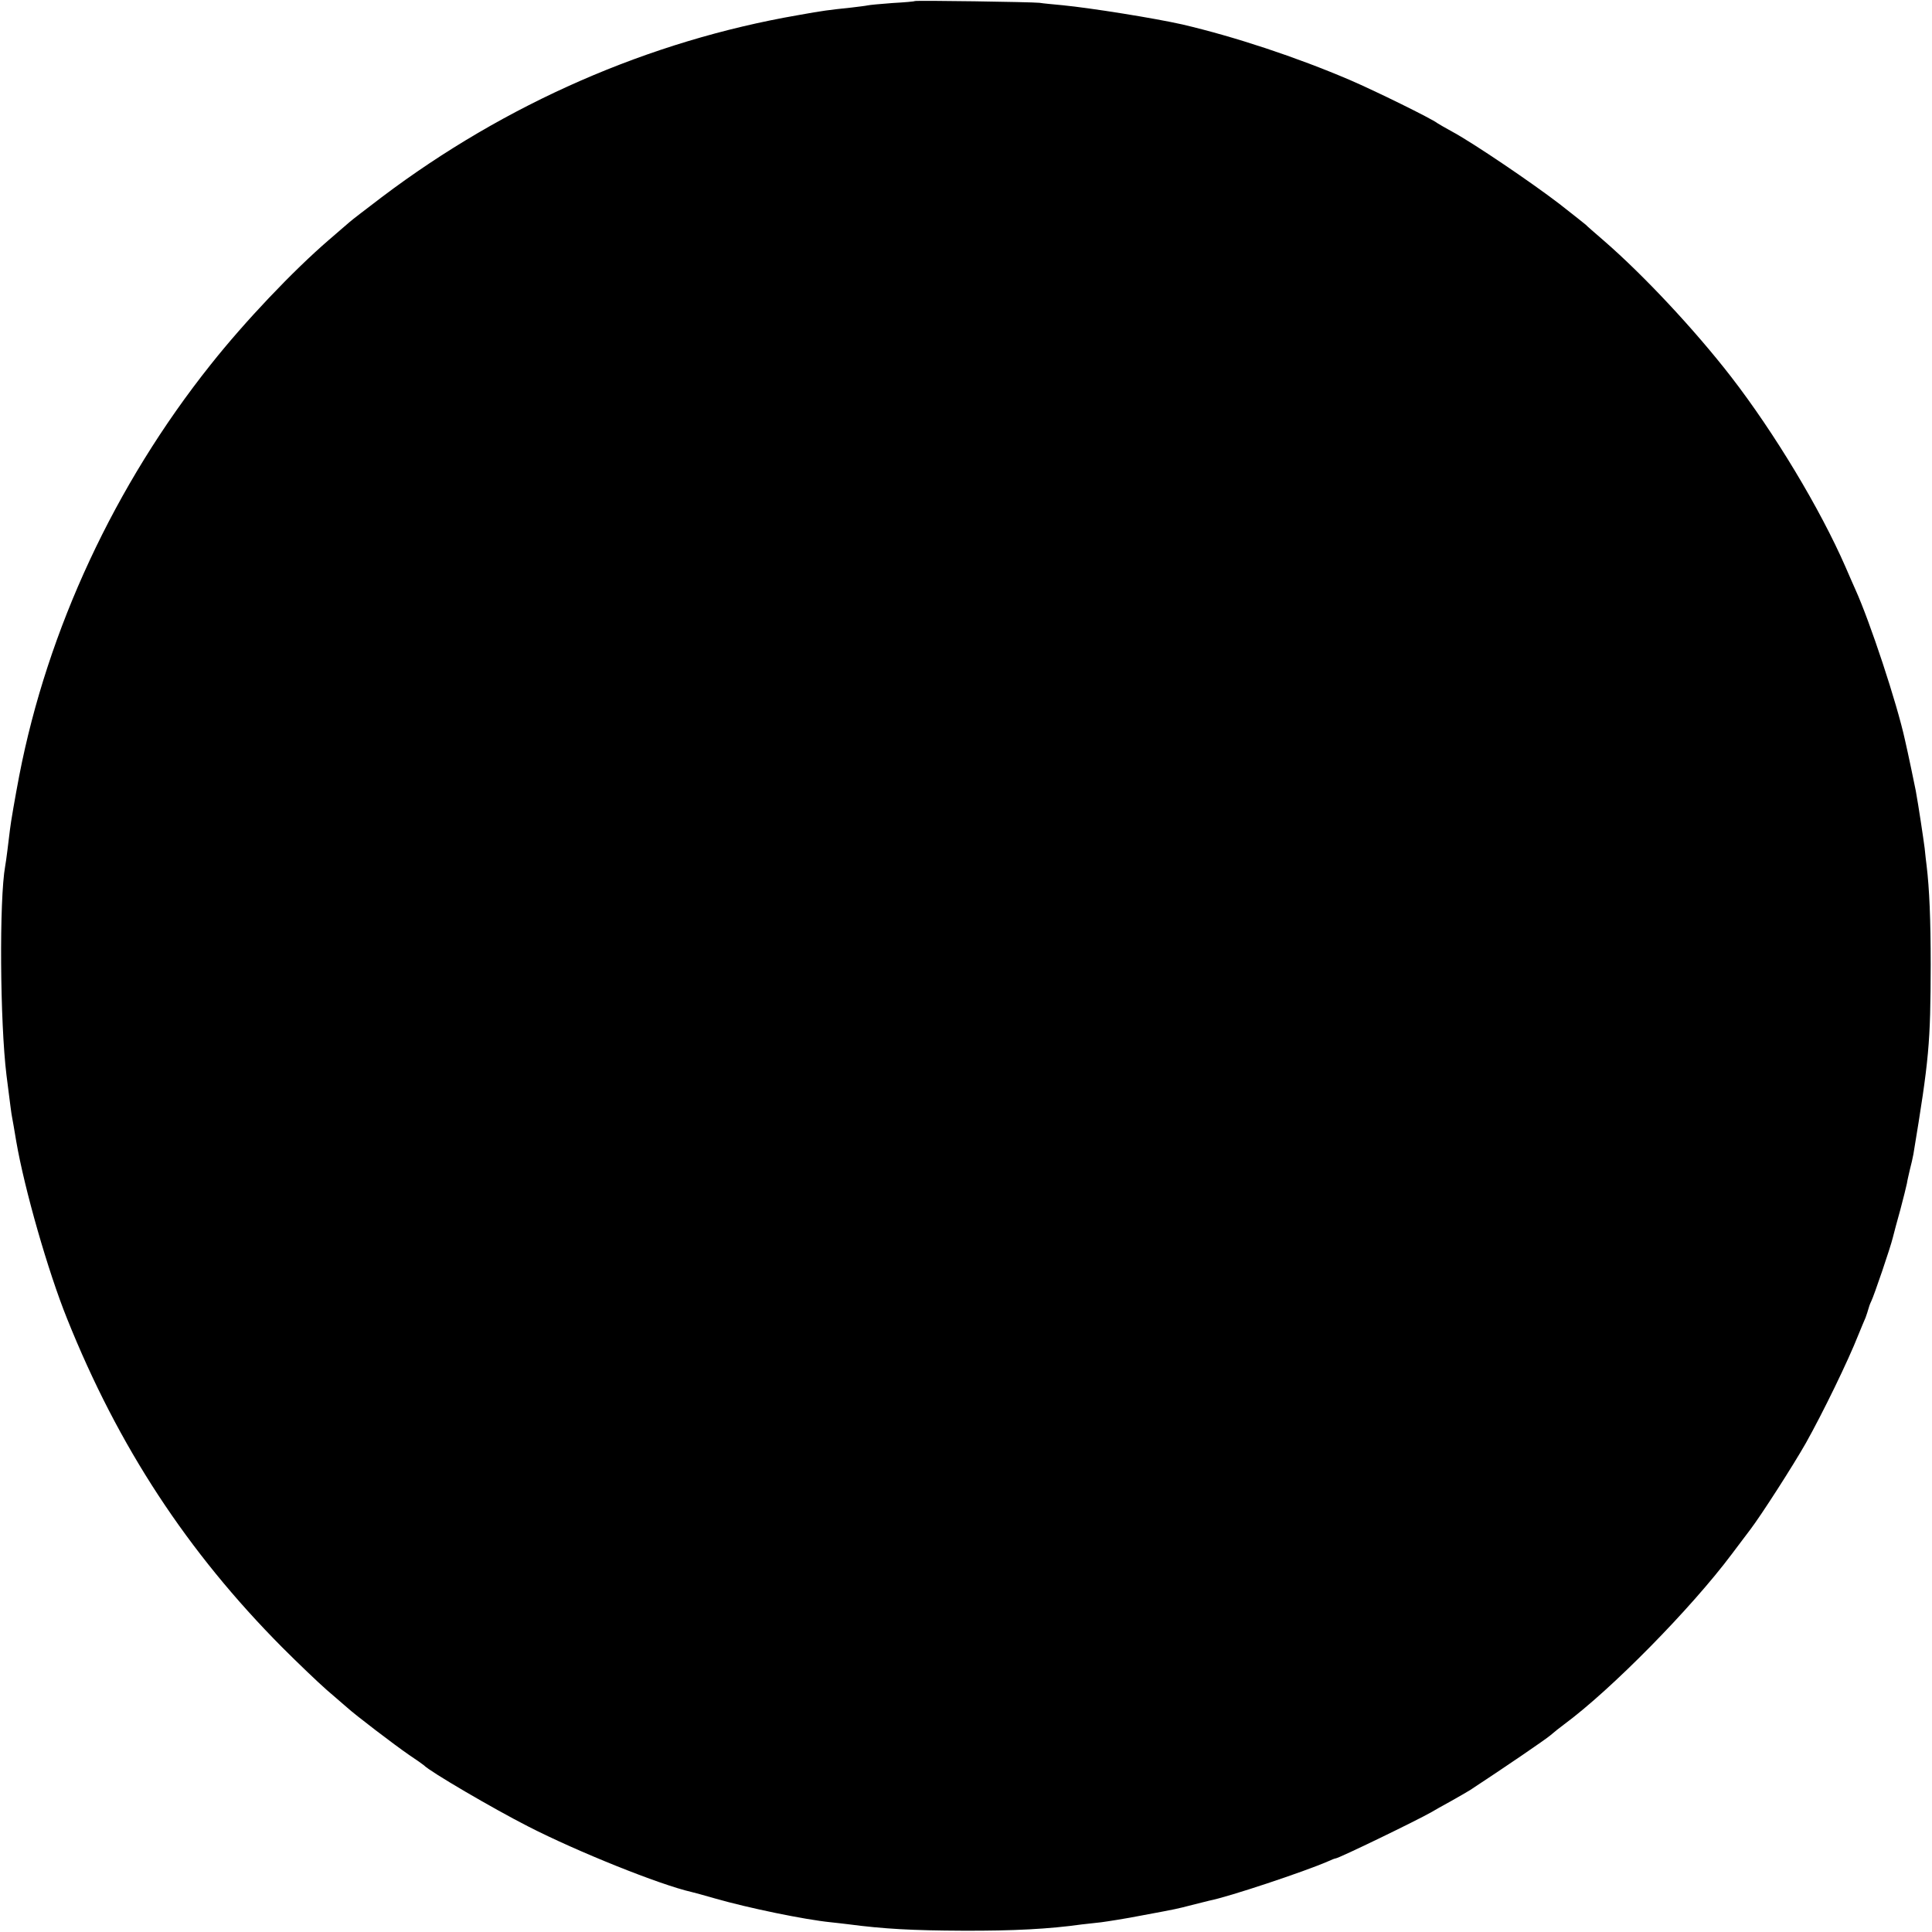 <?xml version="1.0" standalone="no"?>
<!DOCTYPE svg PUBLIC "-//W3C//DTD SVG 20010904//EN"
 "http://www.w3.org/TR/2001/REC-SVG-20010904/DTD/svg10.dtd">
<svg version="1.0" xmlns="http://www.w3.org/2000/svg"
 width="893pt" height="893pt" viewBox="0 0 893 893"
 preserveAspectRatio="xMidYMid meet">
<g transform="translate(0,893) scale(0.1,-0.1)"
fill="#000000" stroke="none">
<path d="M4228 8925 c-2 -2 -48 -6 -103 -9 -55 -4 -107 -9 -115 -11 -8 -2 -42
-6 -75 -10 -104 -11 -130 -14 -246 -35 -689 -119 -1352 -409 -1924 -841 -71
-54 -139 -106 -150 -116 -12 -10 -54 -47 -95 -82 -167 -144 -389 -378 -546
-576 -443 -556 -754 -1224 -885 -1900 -18 -94 -40 -220 -43 -250 -6 -50 -18
-149 -22 -168 -28 -155 -24 -723 6 -967 19 -149 22 -175 26 -195 2 -11 11 -60
19 -110 38 -221 147 -602 235 -820 237 -592 556 -1078 995 -1520 72 -72 164
-160 205 -196 41 -35 83 -72 95 -82 36 -33 218 -172 285 -218 36 -24 67 -46
70 -49 26 -28 320 -200 481 -282 228 -117 610 -270 755 -303 10 -2 60 -16 109
-30 153 -44 415 -98 535 -110 23 -2 59 -7 79 -9 167 -22 298 -29 531 -30 236
-1 400 8 550 29 19 2 60 7 90 10 30 4 114 17 185 31 172 32 161 30 235 49 36
9 72 18 80 20 88 17 439 134 547 181 17 8 33 14 36 14 14 0 381 178 445 215 9
6 49 28 87 49 39 22 79 45 90 52 166 109 346 232 371 253 16 14 45 37 64 51
218 161 586 535 774 786 33 43 71 95 86 114 51 67 198 296 257 400 78 139 195
379 243 501 12 30 27 65 33 79 5 14 11 32 13 40 2 8 7 23 13 35 13 26 89 249
100 295 5 19 20 78 35 130 14 52 27 106 30 120 2 14 9 43 14 65 6 22 13 54 16
70 73 441 79 512 80 875 0 209 -6 352 -19 460 -2 14 -6 50 -9 80 -6 46 -28
194 -41 265 -3 16 -37 180 -50 235 -37 170 -162 547 -229 695 -8 17 -28 64
-46 105 -117 268 -328 619 -529 879 -169 218 -404 469 -586 627 -44 38 -82 71
-85 75 -3 3 -59 47 -124 98 -128 98 -392 277 -491 331 -33 18 -64 36 -70 40
-28 22 -287 149 -405 200 -248 106 -532 200 -775 257 -129 29 -422 76 -555 89
-41 4 -88 8 -105 11 -36 4 -572 12 -577 8z"/>
</g>
</svg>
